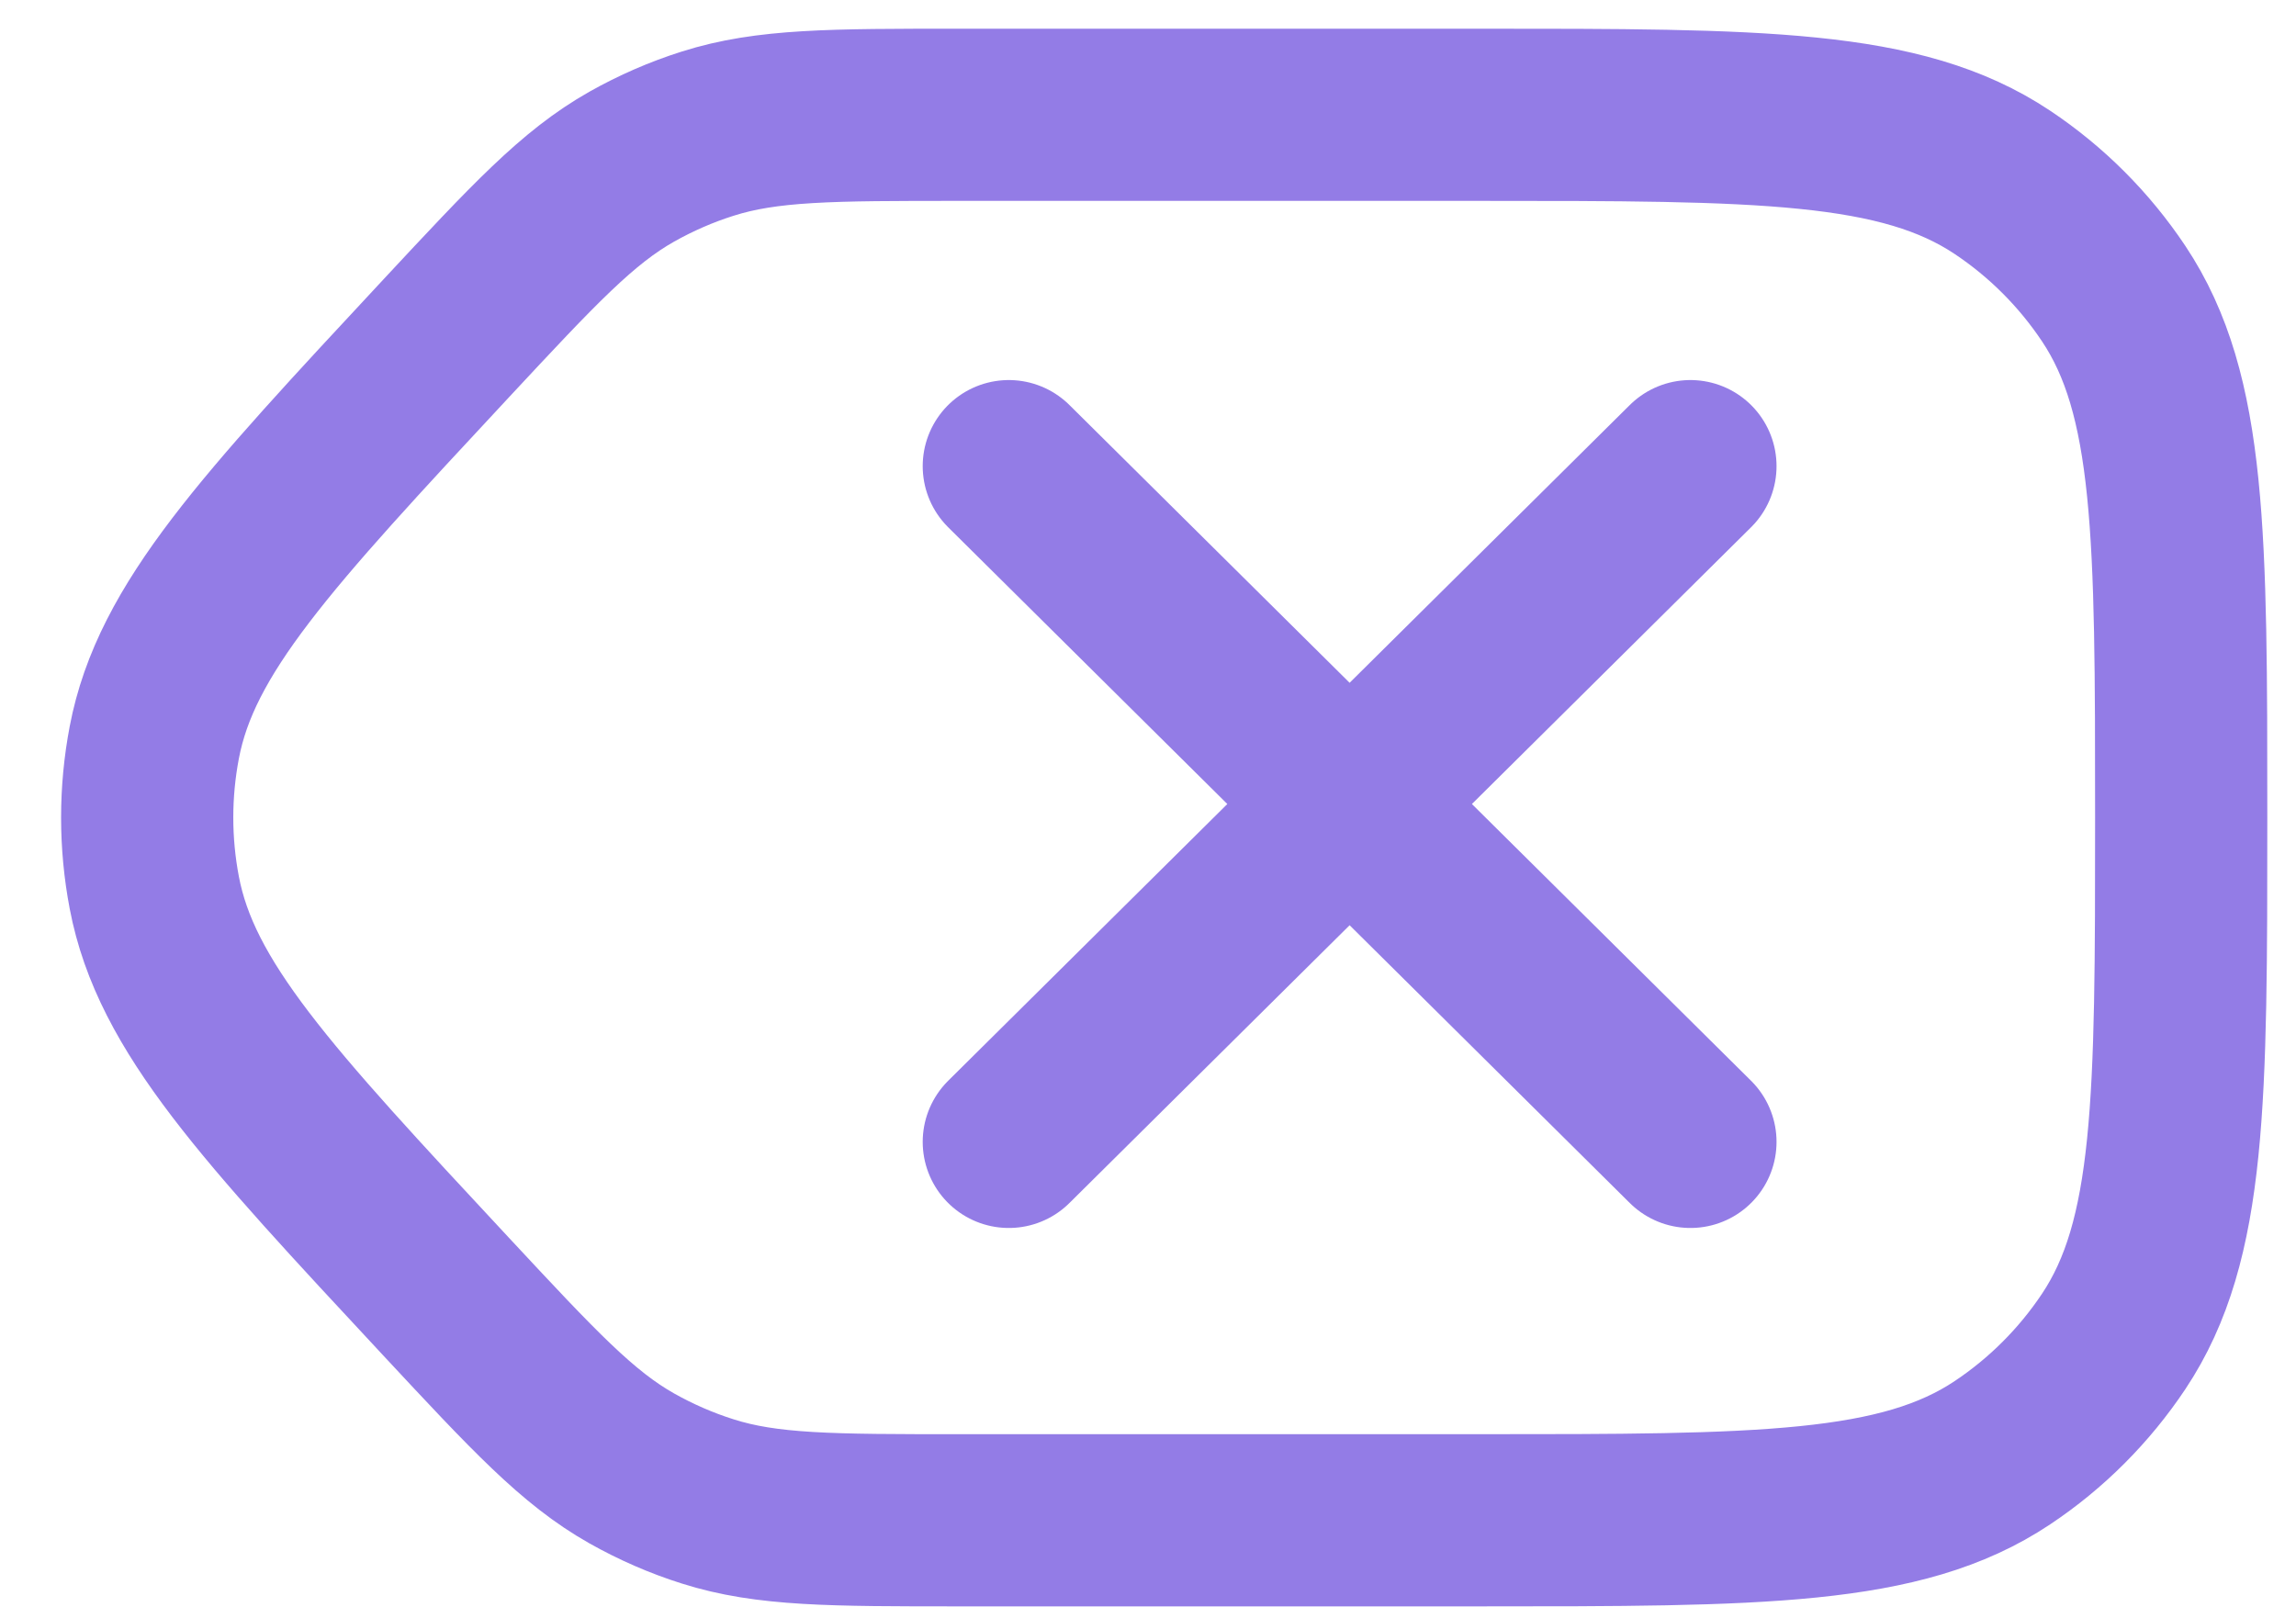 <svg width="40" height="28" viewBox="0 0 40 28" fill="none" xmlns="http://www.w3.org/2000/svg">
<path d="M29.45 8.122L17.575 19.896M17.575 8.122L29.45 19.896M25.756 26.489H16.73C14.485 26.489 13.362 26.489 12.328 26.16C11.869 26.015 11.427 25.822 11.008 25.586C10.063 25.053 9.298 24.231 7.768 22.588V22.588C4.633 19.22 3.065 17.537 2.688 15.553C2.523 14.688 2.523 13.801 2.688 12.936C3.065 10.952 4.633 9.269 7.768 5.901V5.901C9.298 4.258 10.063 3.436 11.008 2.903C11.427 2.667 11.869 2.474 12.328 2.329C13.362 2 14.485 2 16.73 2H25.756C30.666 2 33.121 2 34.885 3.177C35.653 3.689 36.311 4.348 36.823 5.115C38 6.879 38 9.334 38 14.244V14.244C38 19.155 38 21.61 36.823 23.374C36.311 24.141 35.653 24.8 34.885 25.312C33.121 26.489 30.666 26.489 25.756 26.489Z" stroke="#937CE6" stroke-width="3" stroke-linecap="round" stroke-linejoin="round"/>
</svg>
